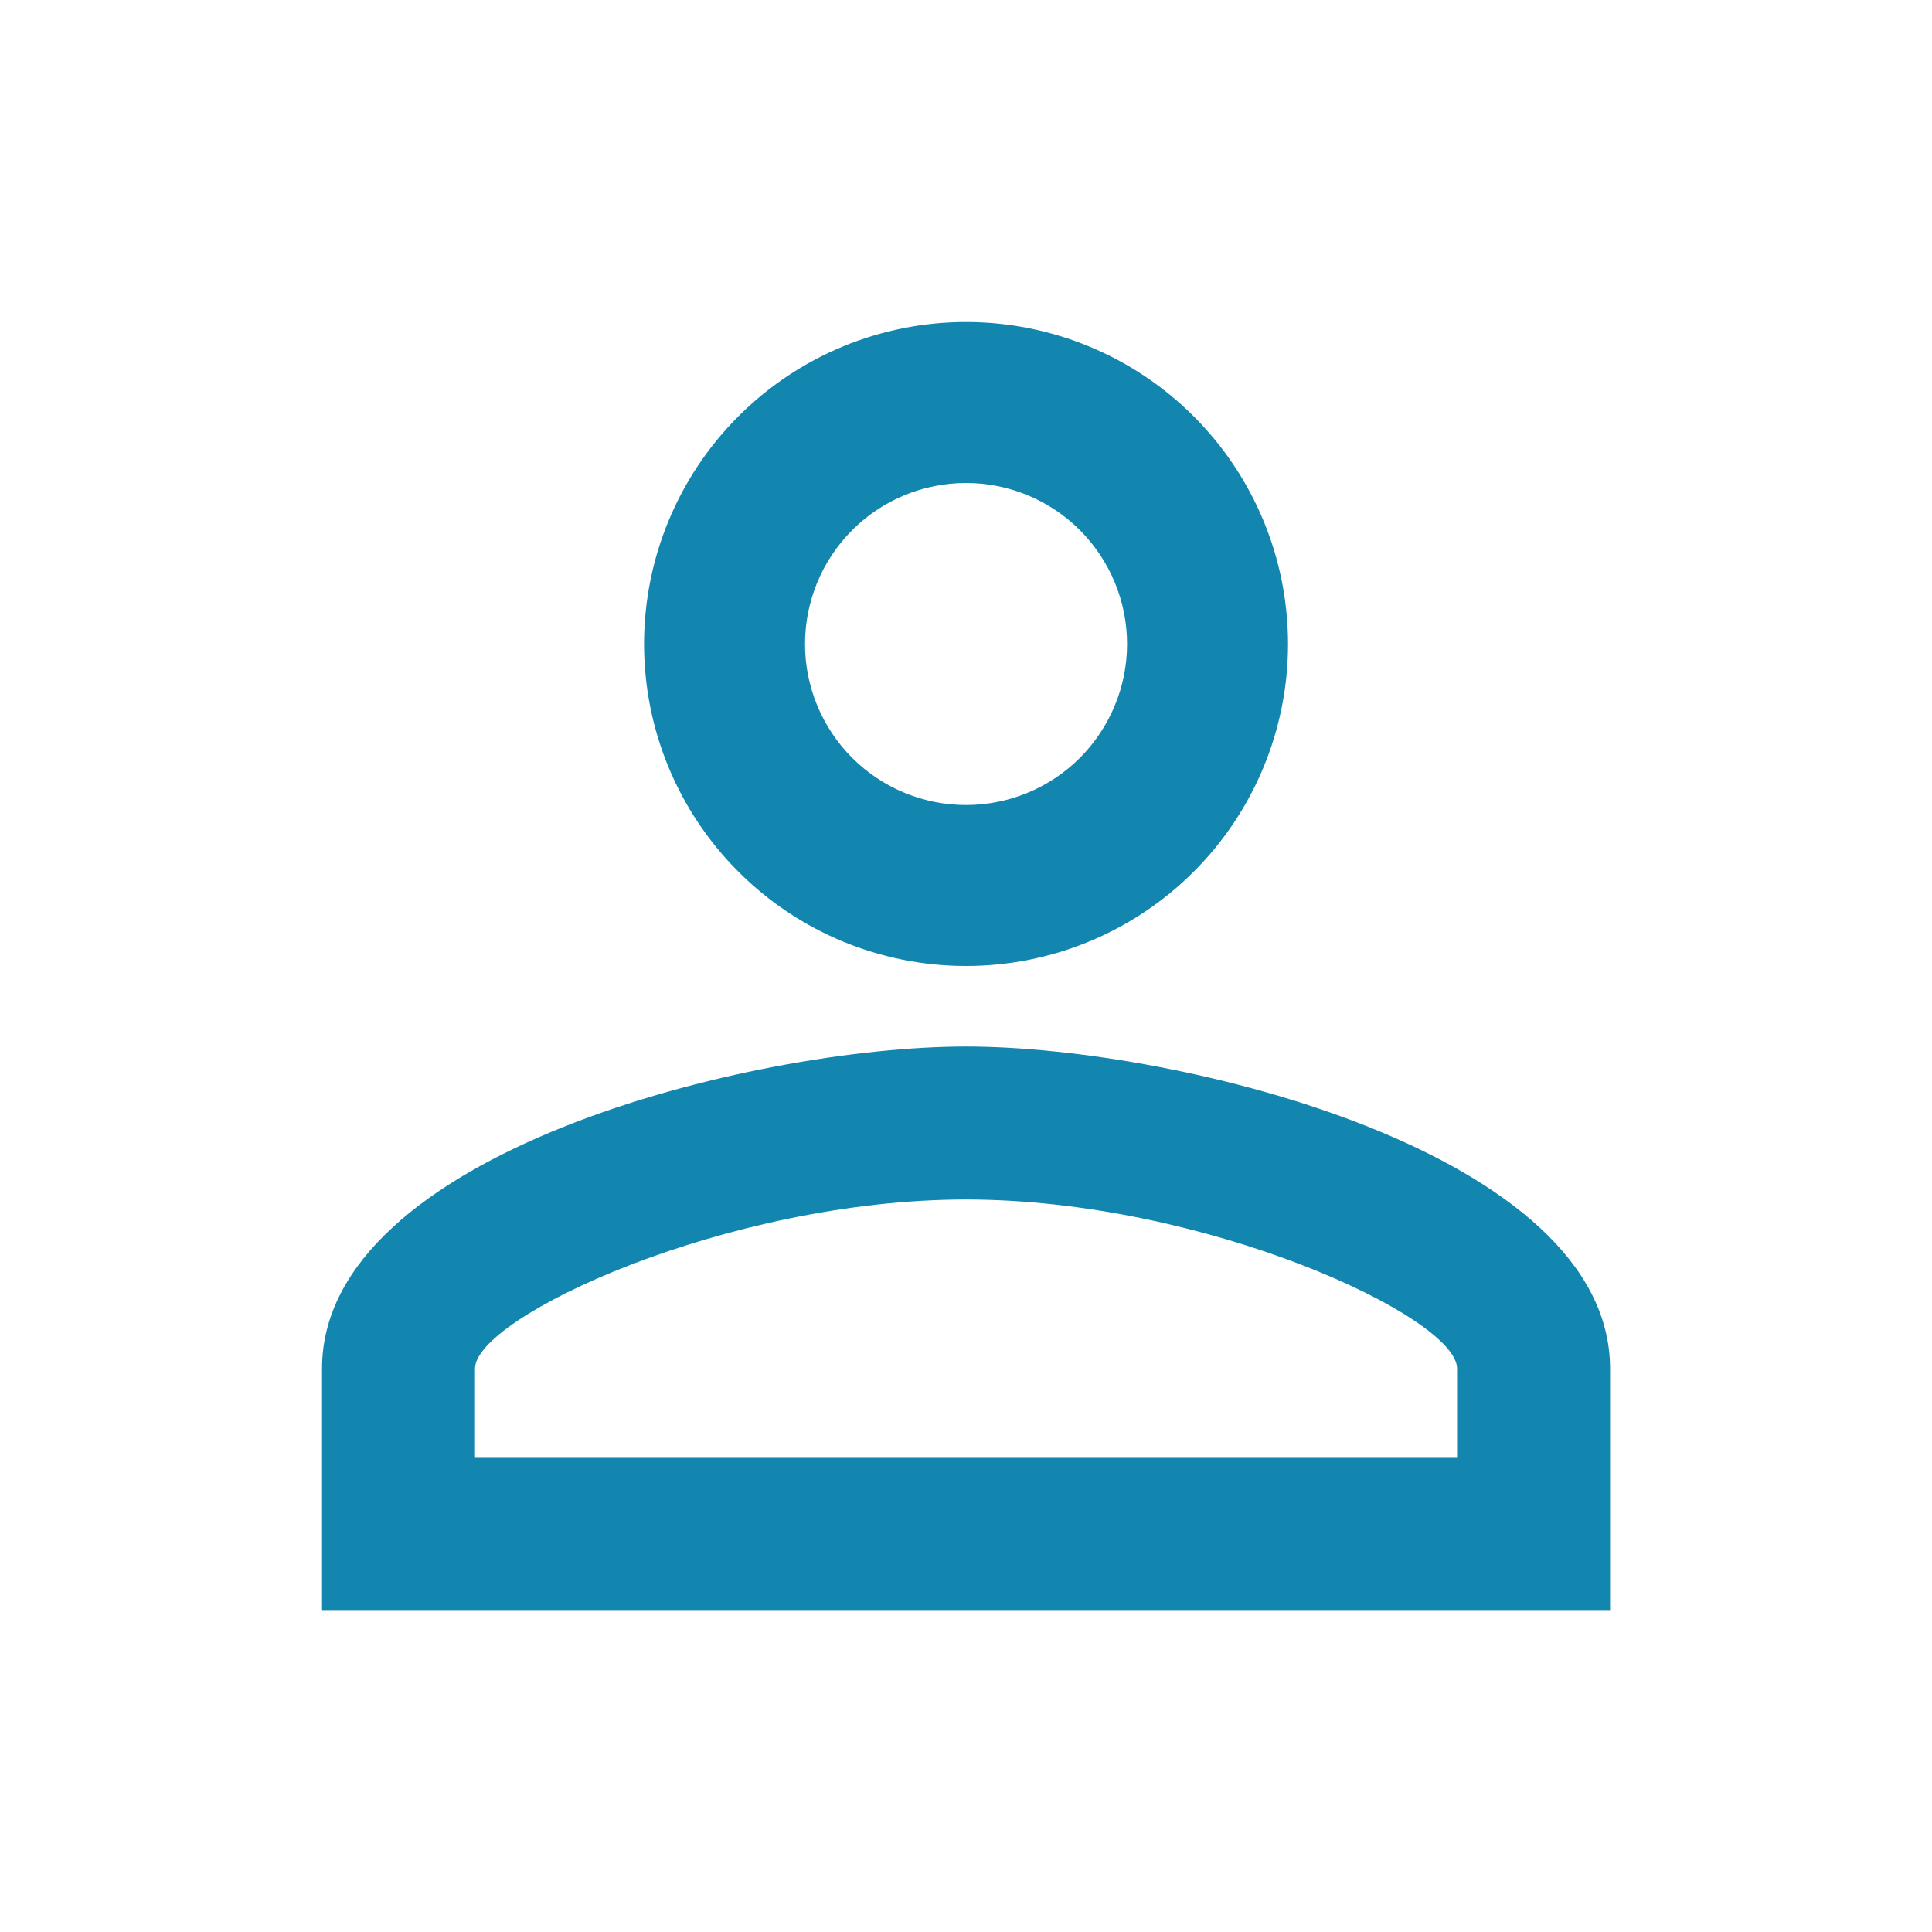 <svg width="22" height="22" viewBox="0 0 22 22" fill="none" xmlns="http://www.w3.org/2000/svg">
<path d="M11 3.667C11.973 3.667 12.905 4.053 13.593 4.741C14.281 5.429 14.667 6.361 14.667 7.334C14.667 8.306 14.281 9.239 13.593 9.926C12.905 10.614 11.973 11 11 11C10.028 11 9.095 10.614 8.408 9.926C7.72 9.239 7.334 8.306 7.334 7.334C7.334 6.361 7.72 5.429 8.408 4.741C9.095 4.053 10.028 3.667 11 3.667ZM11 5.5C10.514 5.5 10.048 5.693 9.704 6.037C9.36 6.381 9.167 6.847 9.167 7.334C9.167 7.82 9.36 8.286 9.704 8.63C10.048 8.974 10.514 9.167 11 9.167C11.487 9.167 11.953 8.974 12.297 8.63C12.64 8.286 12.834 7.82 12.834 7.334C12.834 6.847 12.64 6.381 12.297 6.037C11.953 5.693 11.487 5.5 11 5.5ZM11 11.917C13.448 11.917 18.334 13.136 18.334 15.584V18.334H3.667V15.584C3.667 13.136 8.553 11.917 11 11.917ZM11 13.659C8.278 13.659 5.409 14.997 5.409 15.584V16.592H16.592V15.584C16.592 14.997 13.723 13.659 11 13.659Z" fill="#1386B0"/>
</svg>
